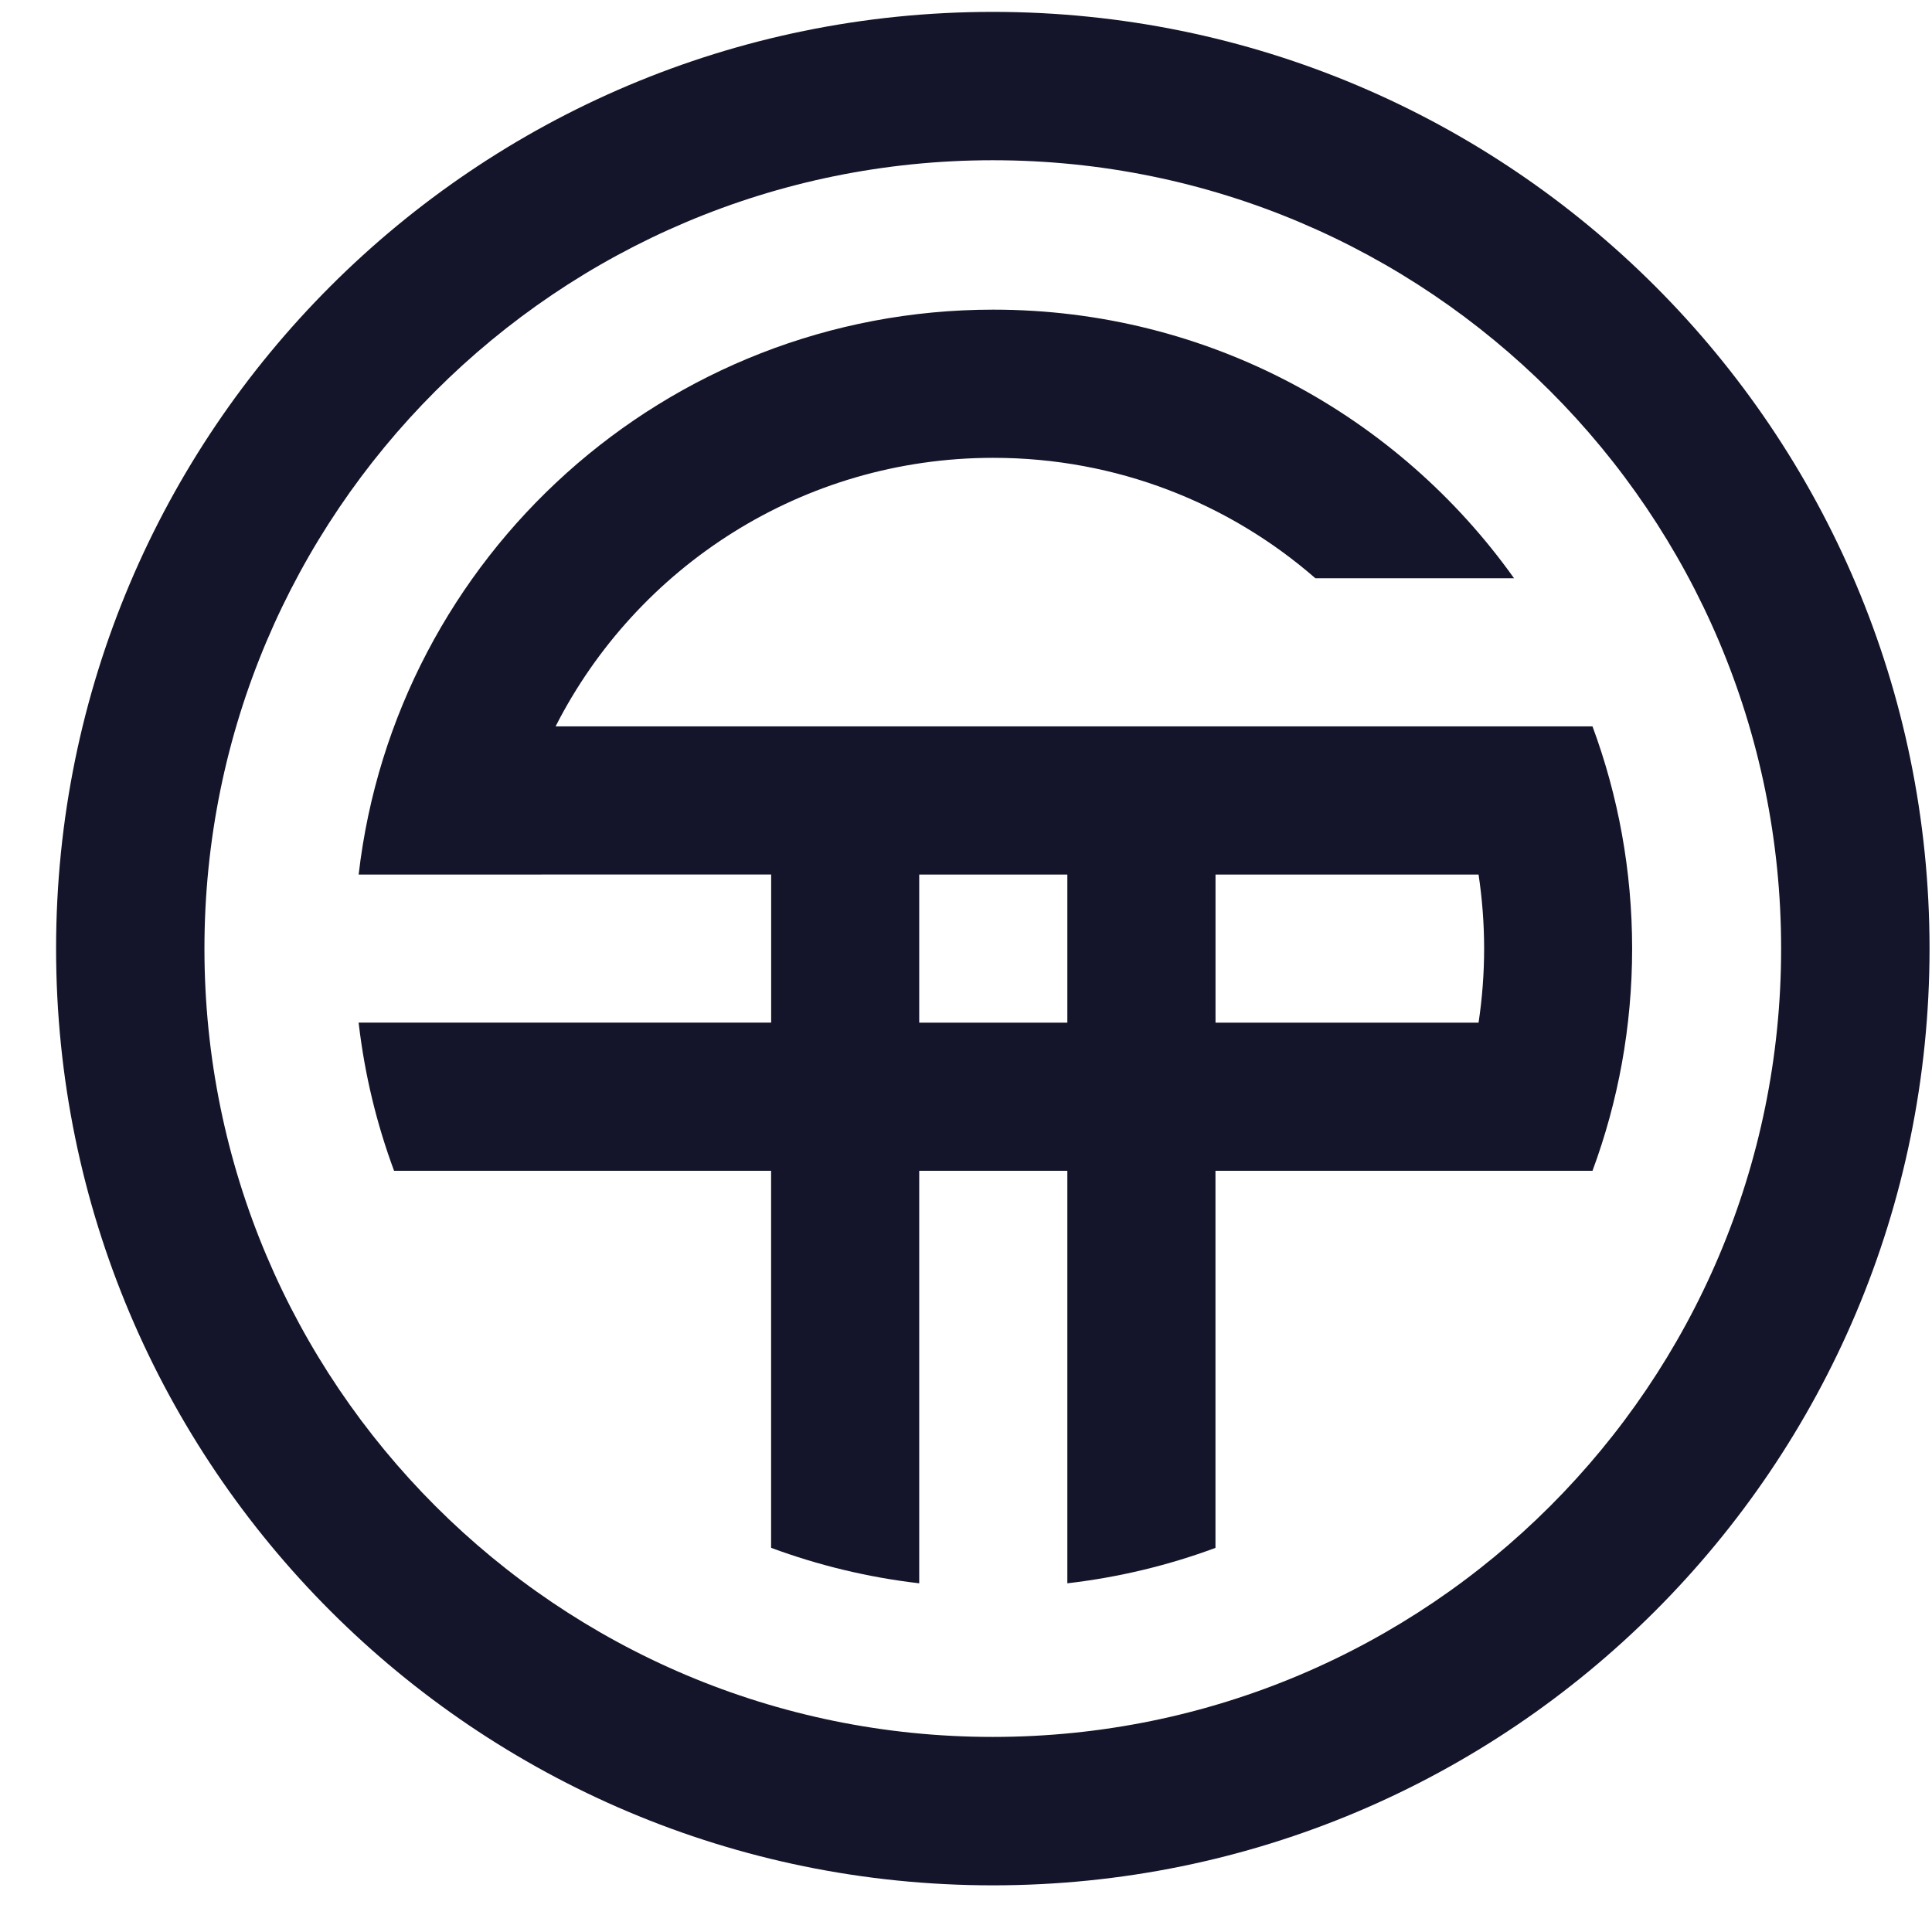 <svg width="33" height="33" viewBox="0 0 33 33" fill="none" xmlns="http://www.w3.org/2000/svg">
<path d="M9.558 12.407H9.49C10.875 9.685 13.703 7.82 16.967 7.82C19.073 7.82 20.996 8.595 22.468 9.877H22.52H25.861C23.883 7.1 20.637 5.289 16.967 5.289C11.367 5.289 6.753 9.506 6.126 14.938L13.172 14.937V17.467H6.125L6.128 17.487C6.23 18.36 6.435 19.2 6.731 19.998H13.171V26.438C13.973 26.735 14.822 26.942 15.701 27.044V19.998H18.231V27.044C19.11 26.942 19.958 26.737 20.761 26.439V19.998H27.201C27.639 18.816 27.878 17.537 27.878 16.203C27.878 14.868 27.639 13.589 27.201 12.407H25.702H9.558V12.407ZM18.231 17.468H15.701V14.938H18.231V17.468ZM25.255 17.468H20.762V14.938H25.255C25.317 15.351 25.35 15.773 25.35 16.203C25.35 16.633 25.317 17.055 25.255 17.468Z" fill="#14142A"/>
<path d="M16.958 0.203C8.121 0.203 0.958 7.366 0.958 16.203C0.958 25.039 8.121 32.203 16.958 32.203C25.795 32.203 32.958 25.039 32.958 16.203C32.958 7.366 25.795 0.203 16.958 0.203ZM16.958 29.668C9.521 29.668 3.492 23.639 3.492 16.203C3.492 8.766 9.521 2.737 16.958 2.737C24.395 2.737 30.423 8.766 30.423 16.203C30.423 23.639 24.395 29.668 16.958 29.668Z" fill="#14142A"/>
</svg>
